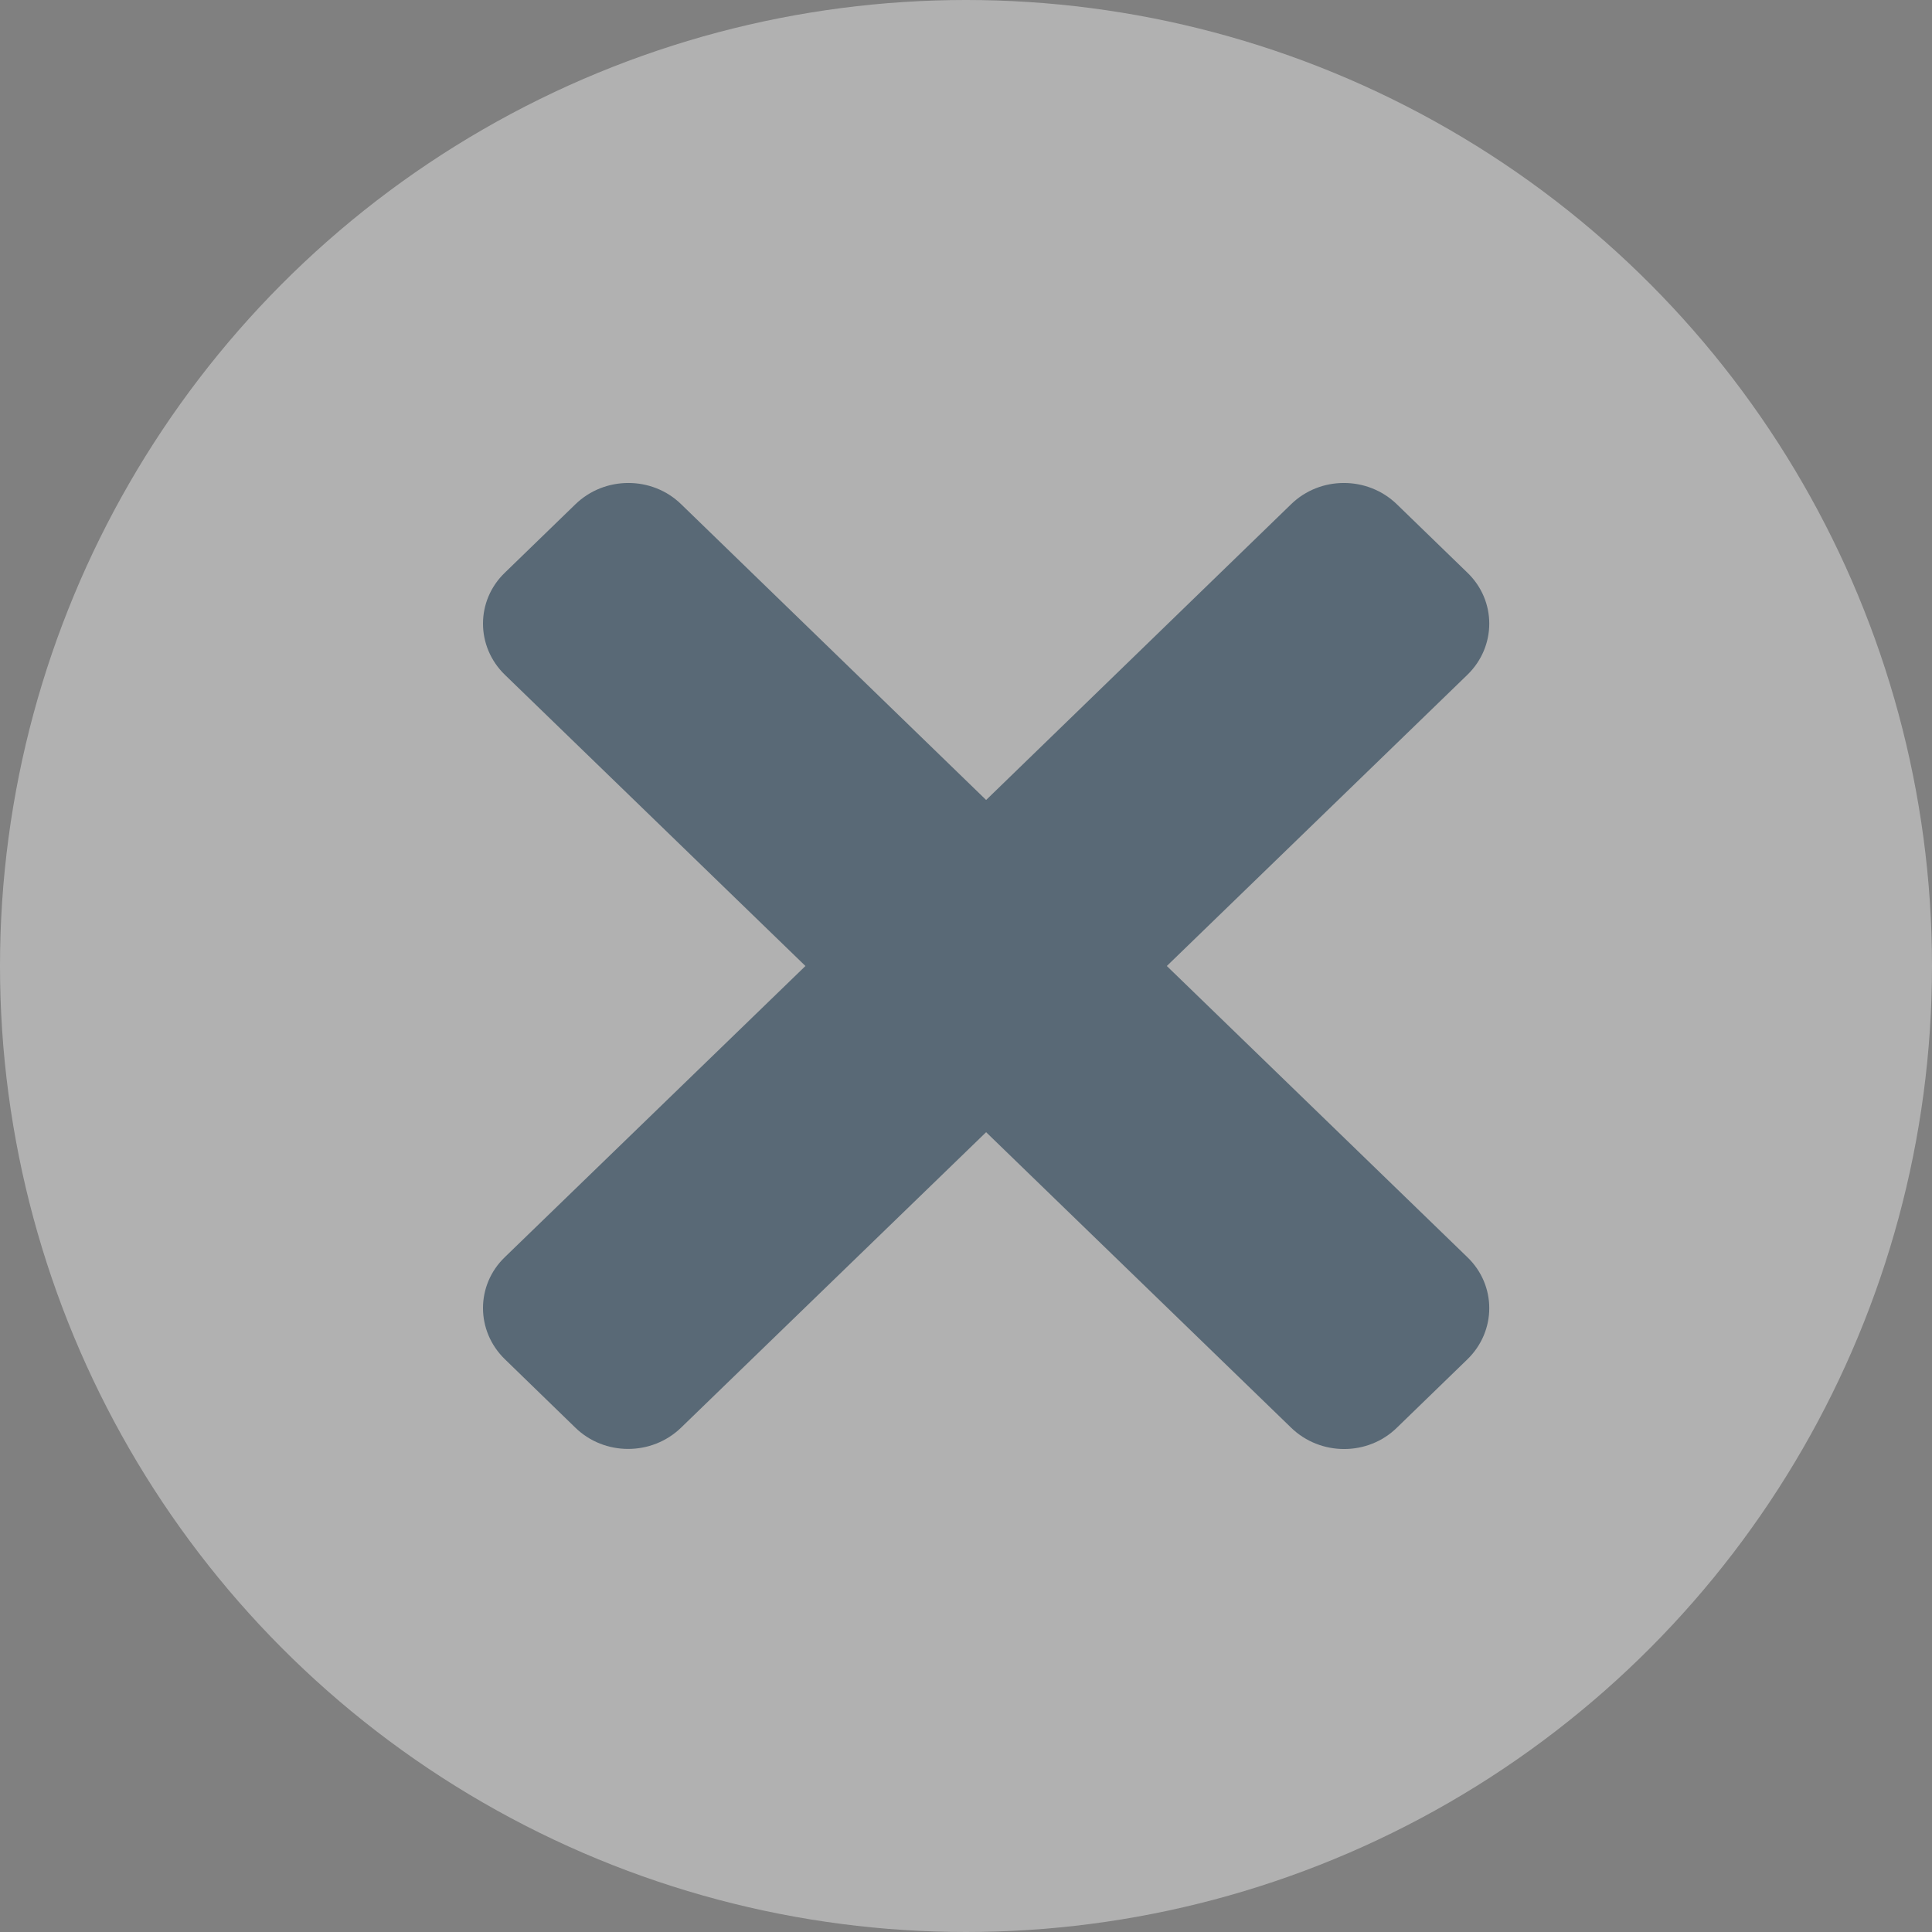 <svg xmlns="http://www.w3.org/2000/svg" width="19" height="19" viewBox="0 0 19 19"><rect x="0" y="0" width="19" height="19" fill="#808080" stroke="none"/><g fill="none" fill-rule="evenodd" opacity=".387"><circle cx="9.5" cy="9.5" r="9.5" fill="#FFF"/><path fill="#1C4566" fill-rule="nonzero" d="M10.867 10.002L6.698 14.04c-.288.279-.754.279-1.04 0l-.692-.672c-.288-.279-.288-.73 0-1.006L7.921 9.5 4.966 6.637c-.288-.279-.288-.73 0-1.006l.693-.672c.288-.279.754-.279 1.04 0L10.866 9c.288.272.288.724 0 1.003z"/><path fill="#1C4566" fill-rule="nonzero" d="M8.529 10.002l4.169 4.039c.288.279.754.279 1.039 0l.693-.672c.288-.279.288-.73 0-1.006L11.475 9.5l2.955-2.863c.288-.279.288-.73 0-1.006l-.693-.672c-.288-.279-.754-.279-1.04 0L8.53 9c-.289.272-.289.724 0 1.003z"/></g></svg>